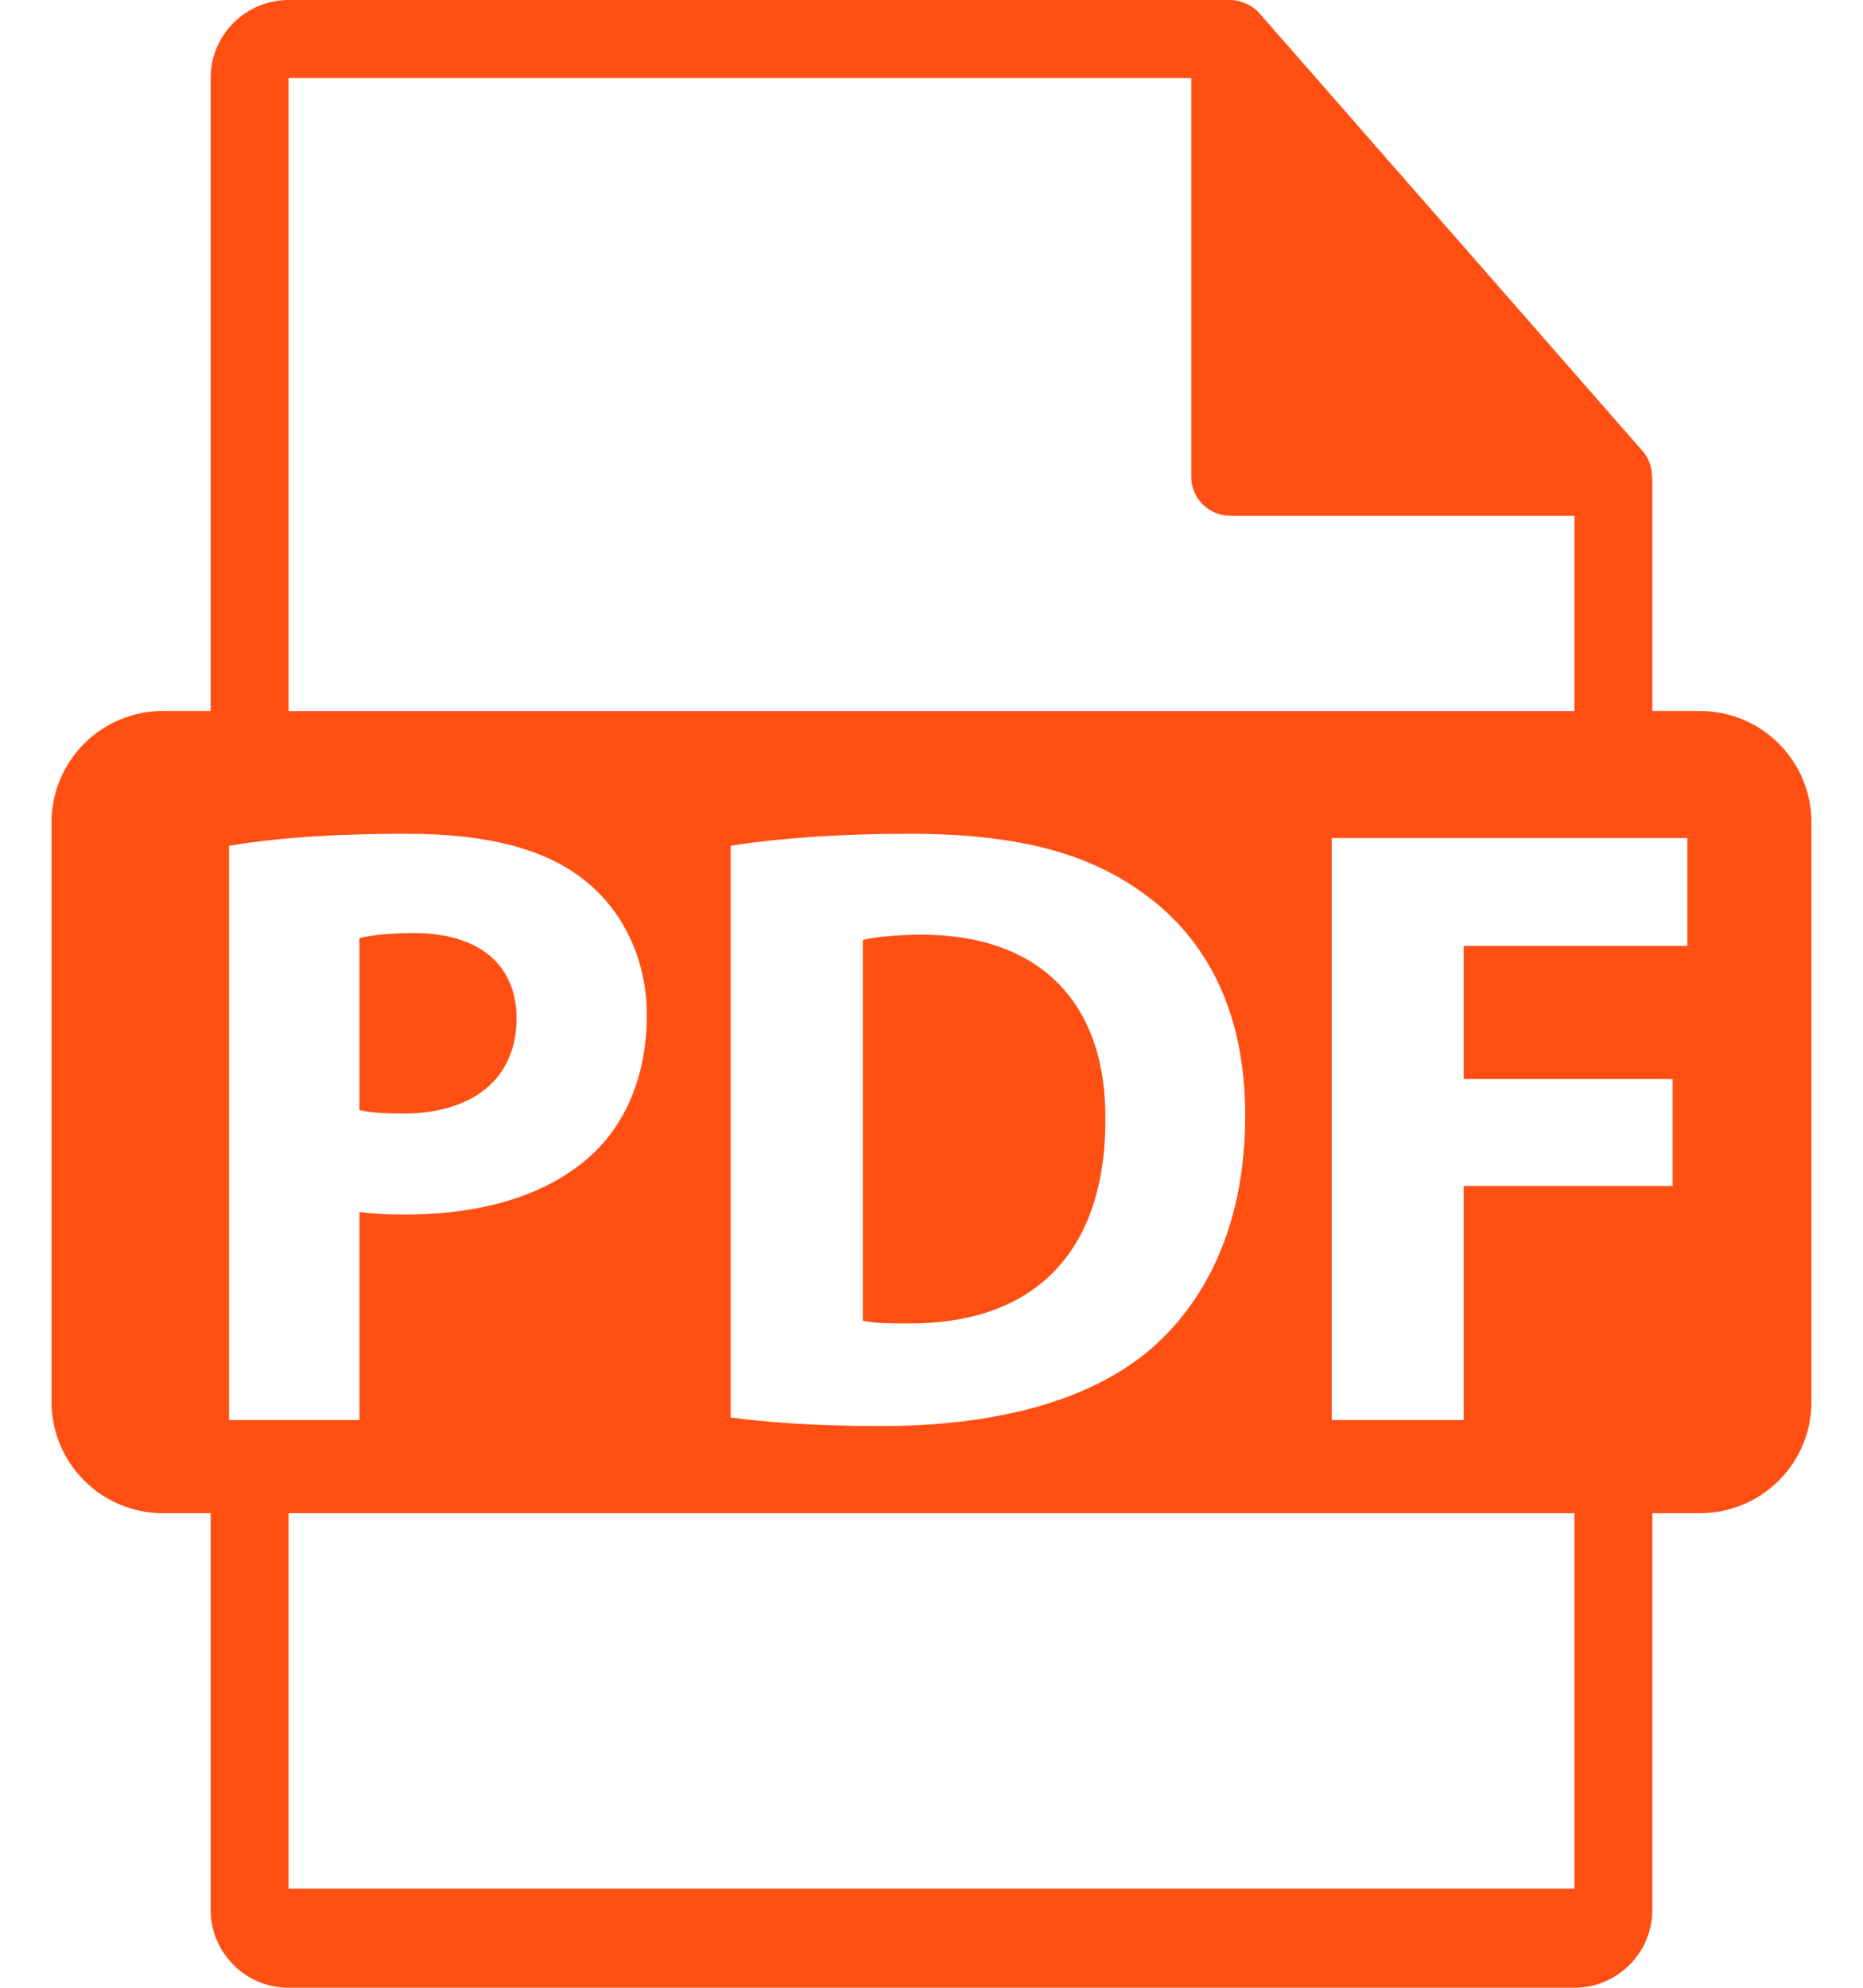 <svg width="30" height="32" viewBox="0 0 30 32" fill="none" xmlns="http://www.w3.org/2000/svg">
<path d="M8.318 16.396C8.318 15.535 7.719 15.021 6.663 15.021C6.233 15.021 5.941 15.062 5.788 15.104V17.871C5.969 17.912 6.191 17.926 6.496 17.926C7.623 17.926 8.318 17.356 8.318 16.396Z" fill="#FF4F12"/>
<path d="M14.853 15.048C14.38 15.048 14.075 15.09 13.894 15.132V21.262C14.075 21.305 14.367 21.305 14.631 21.305C16.549 21.318 17.8 20.262 17.8 18.024C17.814 16.077 16.674 15.048 14.853 15.048Z" fill="#FF4F12"/>
<path d="M27.376 11.446H26.608V7.739C26.608 7.716 26.604 7.692 26.601 7.669C26.6 7.522 26.553 7.377 26.452 7.263L20.282 0.215C20.281 0.213 20.279 0.212 20.277 0.21C20.241 0.169 20.198 0.135 20.152 0.105C20.139 0.096 20.126 0.089 20.111 0.081C20.072 0.06 20.031 0.042 19.988 0.029C19.976 0.026 19.966 0.021 19.954 0.018C19.907 0.007 19.859 0 19.81 0H4.647C3.955 0 3.392 0.563 3.392 1.255V11.446H2.624C1.633 11.446 0.83 12.249 0.83 13.24V22.567C0.83 23.557 1.633 24.36 2.624 24.36H3.392V30.745C3.392 31.437 3.955 32 4.647 32H25.353C26.045 32 26.608 31.437 26.608 30.745V24.36H27.376C28.366 24.36 29.17 23.557 29.17 22.567V13.24C29.17 12.249 28.366 11.446 27.376 11.446ZM4.647 1.255H19.183V7.676C19.183 8.022 19.464 8.303 19.81 8.303H25.353V11.447H4.647V1.255ZM20.052 17.953C20.052 19.747 19.399 20.984 18.494 21.749C17.508 22.569 16.006 22.958 14.172 22.958C13.074 22.958 12.295 22.889 11.766 22.82V13.616C12.545 13.491 13.56 13.422 14.631 13.422C16.409 13.422 17.563 13.742 18.468 14.422C19.44 15.145 20.052 16.299 20.052 17.953ZM3.688 22.861V13.616C4.341 13.505 5.259 13.422 6.552 13.422C7.859 13.422 8.791 13.672 9.416 14.173C10.014 14.645 10.416 15.424 10.416 16.341C10.416 17.259 10.111 18.038 9.555 18.566C8.832 19.247 7.762 19.553 6.51 19.553C6.232 19.553 5.981 19.539 5.788 19.511V22.861H3.688V22.861ZM25.353 30.405H4.647V24.36H25.353V30.405H25.353ZM27.171 15.229H23.57V17.37H26.934V19.094H23.57V22.861H21.444V13.491H27.171V15.229Z" fill="#FF4F12"/>
</svg>
